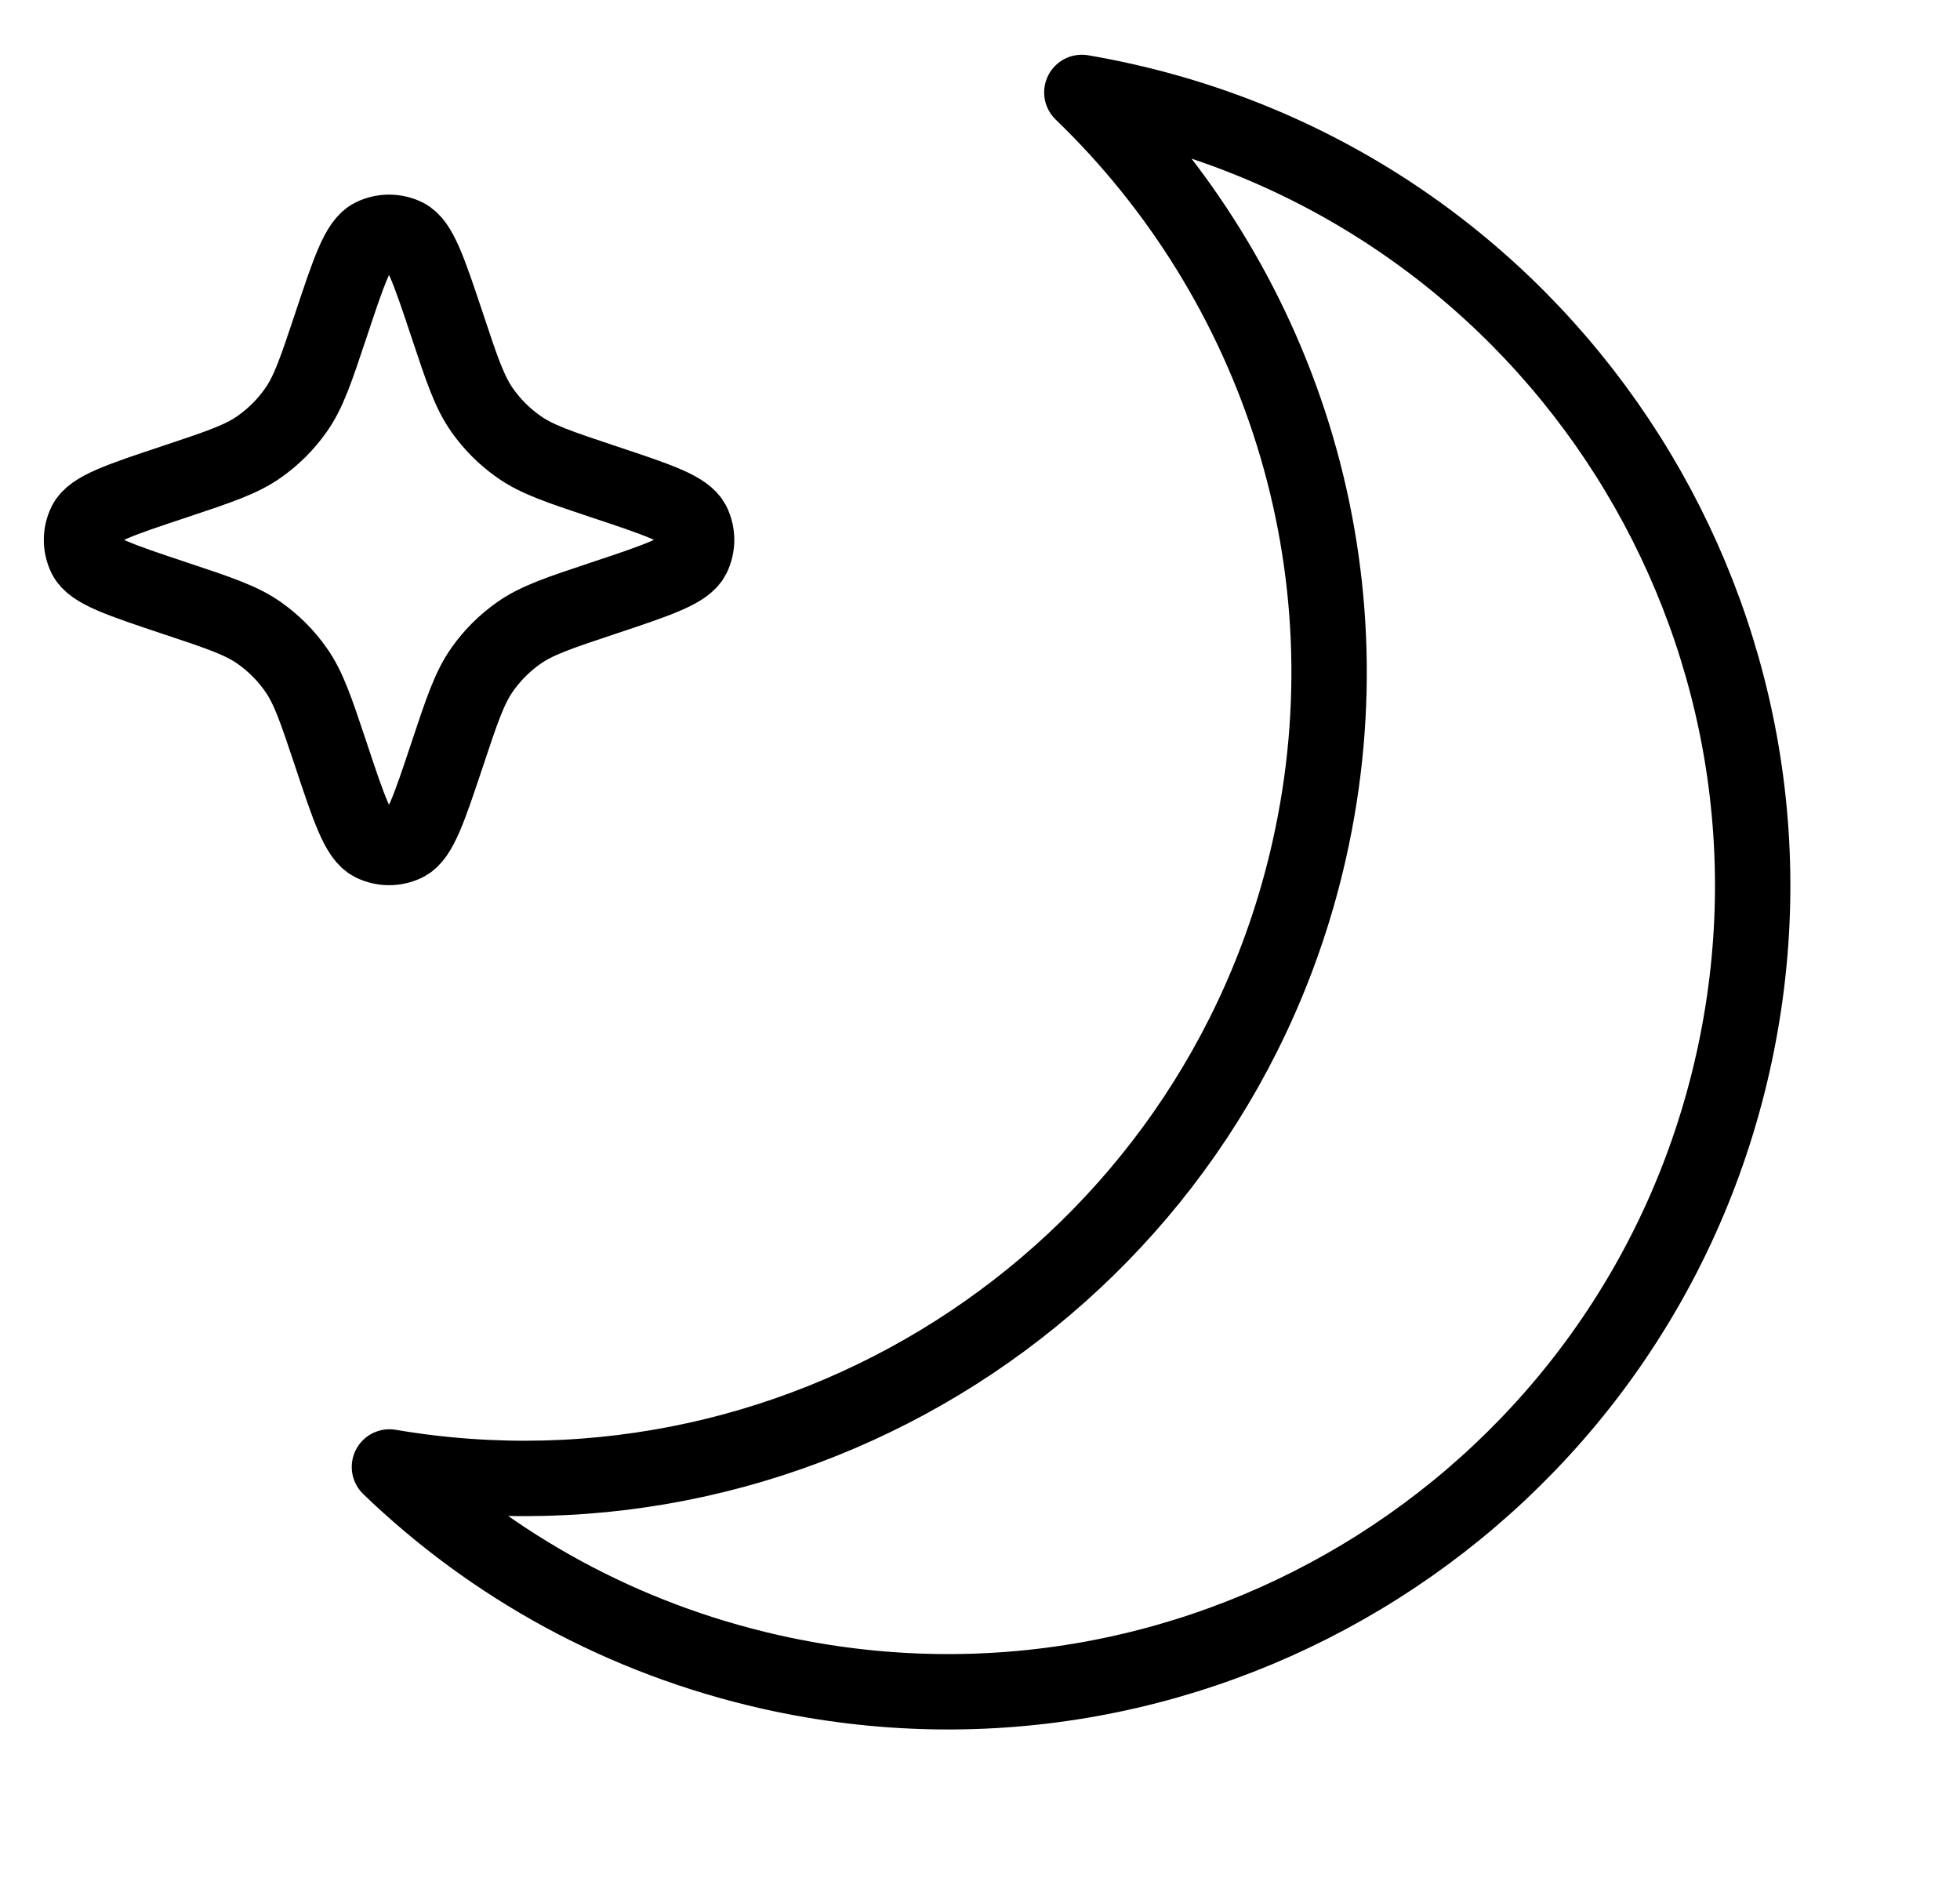 <svg width="26" height="25" viewBox="0 0 26 25" fill="none" xmlns="http://www.w3.org/2000/svg">
<path d="M14.351 1.226C14.538 1.258 14.725 1.295 14.912 1.337C20.667 2.632 24.282 8.347 22.987 14.101C21.692 19.856 15.977 23.471 10.223 22.176C8.248 21.731 6.525 20.766 5.166 19.457C10.726 20.404 16.115 16.839 17.368 11.272C18.219 7.493 16.951 3.73 14.351 1.226Z" stroke="black" stroke-linejoin="round"/>
<path d="M3.923 8.879C4.094 9.12 4.191 9.413 4.387 9.999C4.63 10.731 4.752 11.096 4.939 11.189C5.079 11.258 5.243 11.258 5.383 11.189C5.569 11.096 5.691 10.731 5.935 9.999C6.13 9.413 6.228 9.12 6.398 8.879C6.53 8.692 6.692 8.53 6.879 8.398C7.12 8.228 7.413 8.13 7.999 7.935C8.731 7.691 9.096 7.569 9.189 7.383C9.258 7.243 9.258 7.079 9.189 6.939C9.096 6.752 8.731 6.63 7.999 6.387C7.413 6.191 7.12 6.094 6.879 5.923C6.692 5.792 6.53 5.629 6.398 5.443C6.228 5.202 6.13 4.909 5.935 4.322C5.691 3.591 5.569 3.225 5.383 3.133C5.243 3.064 5.079 3.064 4.939 3.133C4.752 3.225 4.63 3.591 4.387 4.322C4.191 4.909 4.094 5.202 3.923 5.443C3.792 5.629 3.629 5.792 3.443 5.923C3.202 6.094 2.909 6.191 2.322 6.387C1.591 6.63 1.225 6.752 1.133 6.939C1.064 7.079 1.064 7.243 1.133 7.383C1.225 7.569 1.591 7.691 2.322 7.935C2.909 8.13 3.202 8.228 3.443 8.398C3.629 8.53 3.792 8.692 3.923 8.879Z" stroke="black"/>
</svg>
